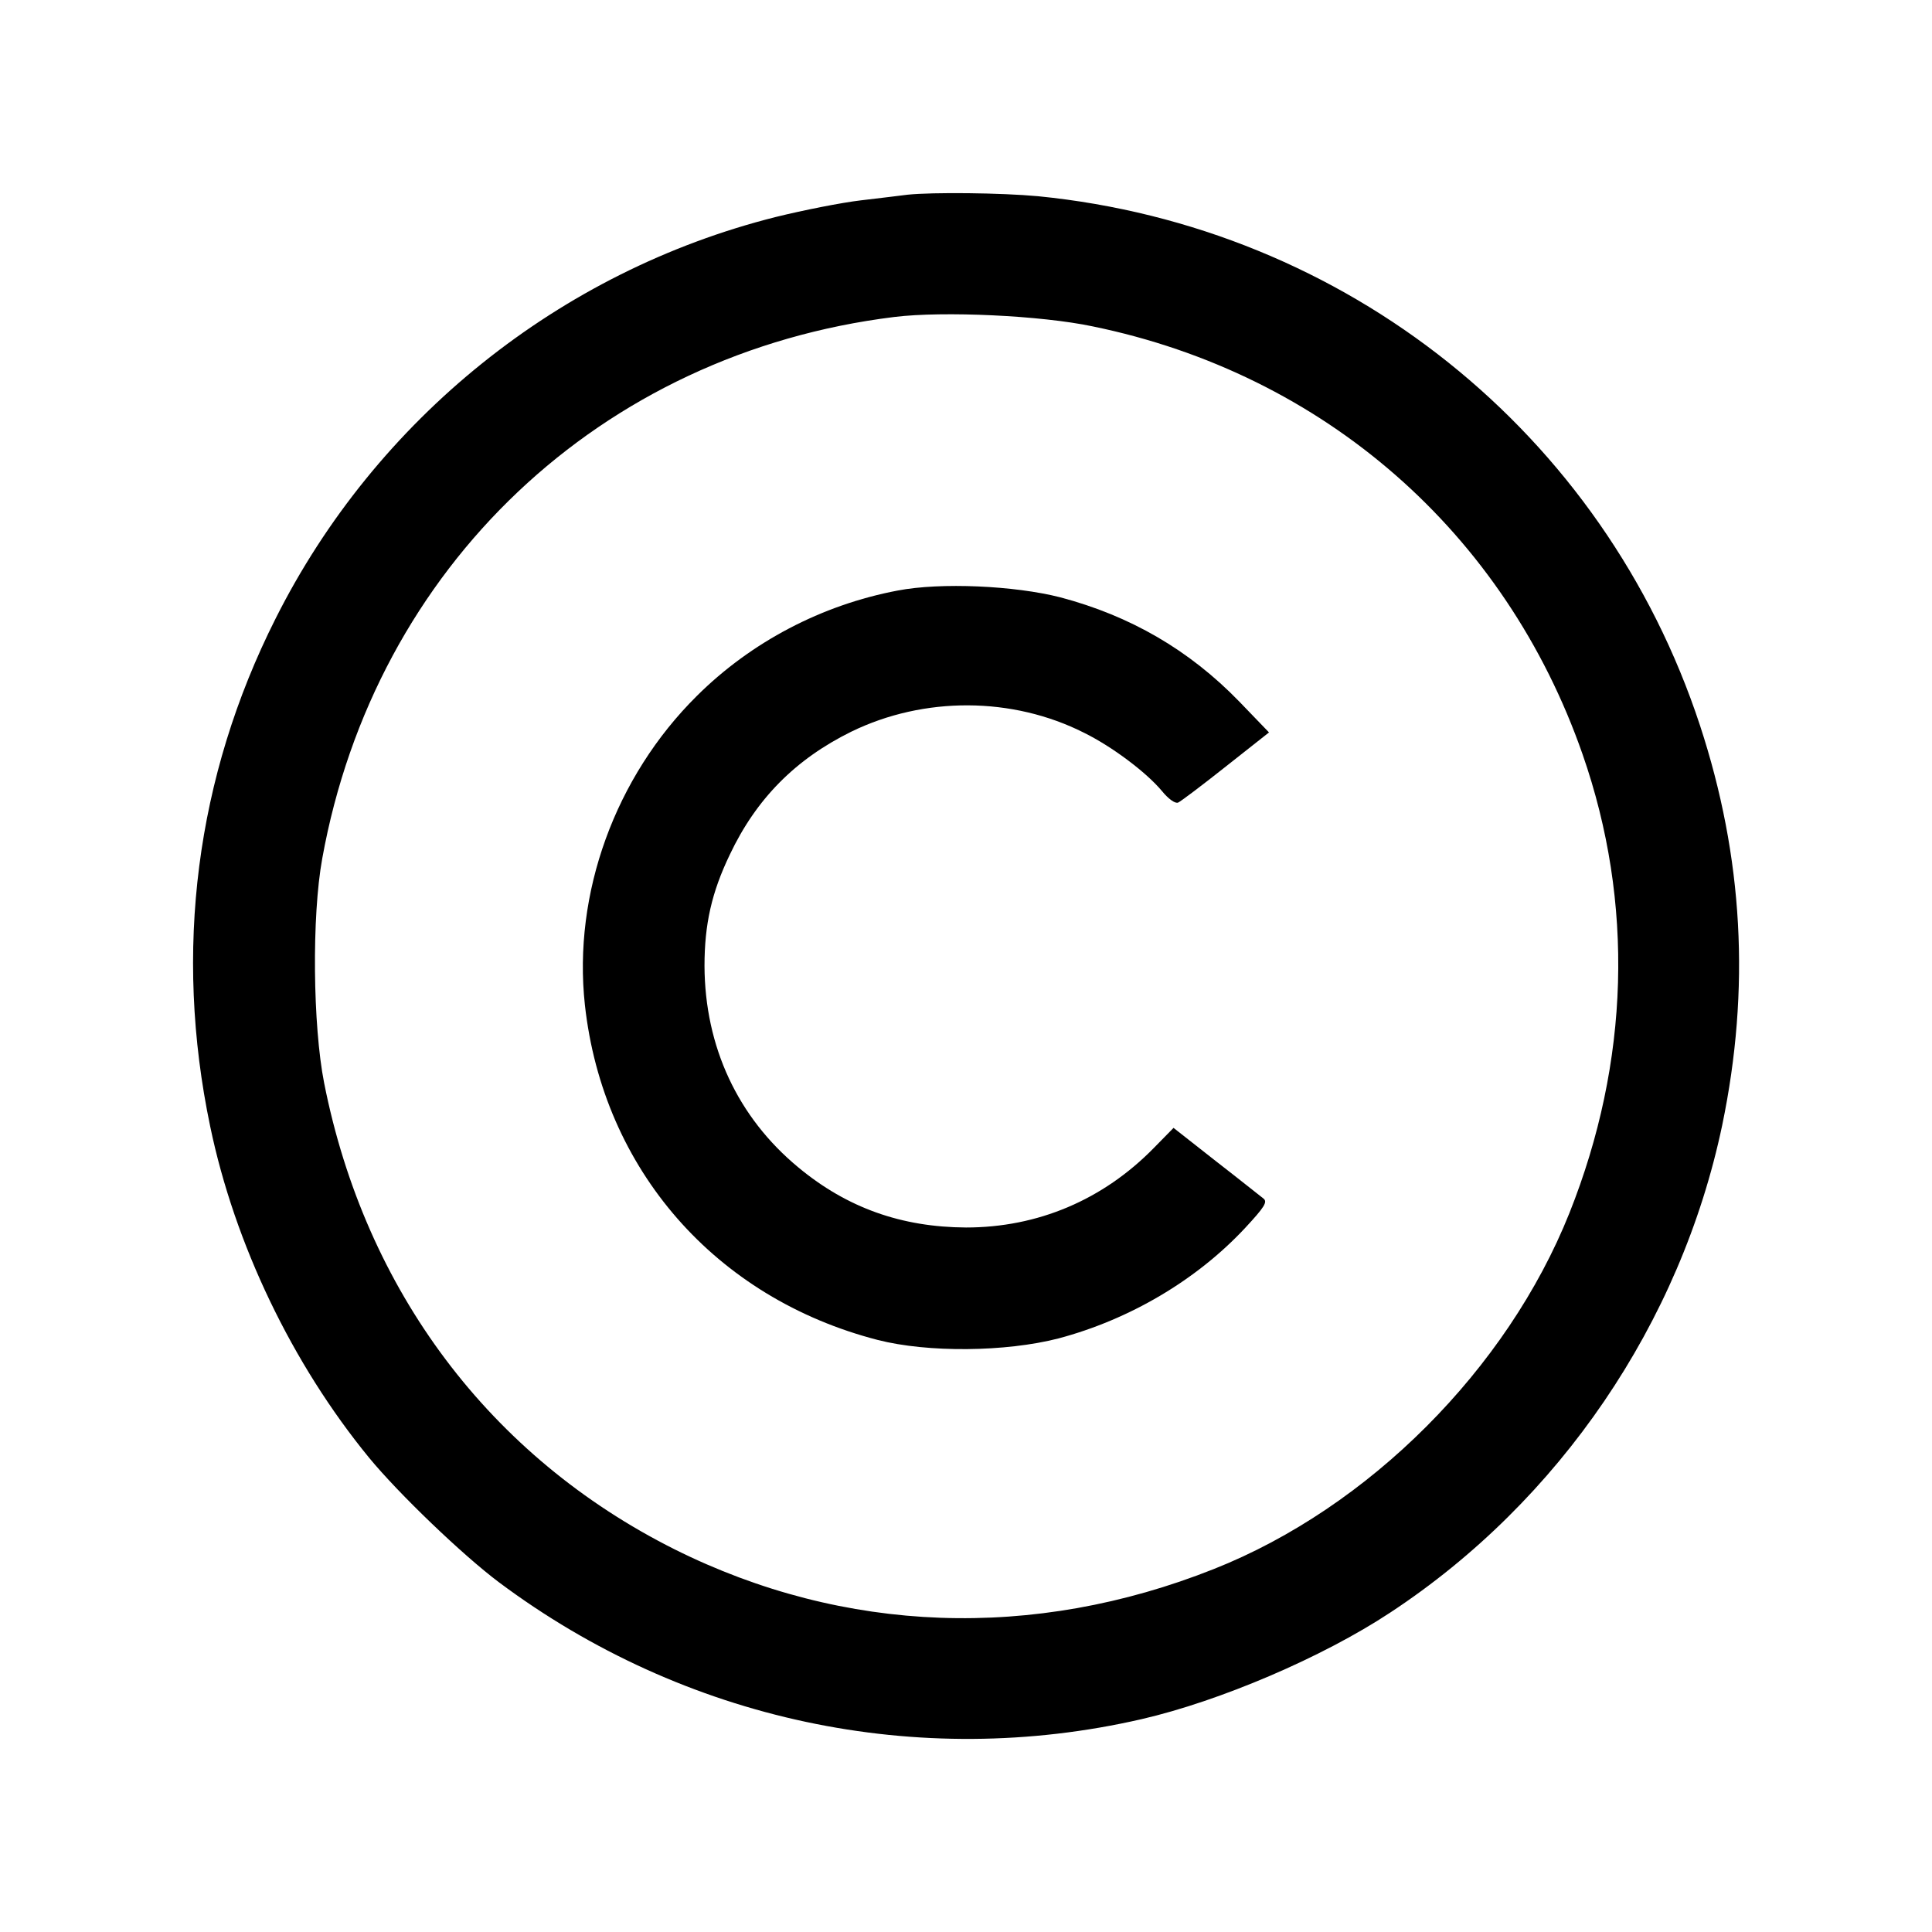 <?xml version="1.0" standalone="no"?>
<!DOCTYPE svg PUBLIC "-//W3C//DTD SVG 20010904//EN"
 "http://www.w3.org/TR/2001/REC-SVG-20010904/DTD/svg10.dtd">
<svg version="1.0" xmlns="http://www.w3.org/2000/svg"
 width="30px" height="30px" viewBox="0 0 512 512"
 preserveAspectRatio="xMidYMid meet">

<g transform="translate(0,512) scale(0.1,-0.1)"
fill="#000000" stroke="none">
<path d="M2405 4604 c-16 -2 -72 -9 -124 -15 -51 -6 -152 -26 -225 -44 -573
-144 -1060 -535 -1326 -1065 -211 -419 -270 -881 -173 -1345 65 -312 217 -629
421 -878 79 -96 248 -258 344 -330 491 -367 1111 -499 1703 -363 208 48 480
164 660 283 448 295 769 767 879 1291 75 361 56 710 -59 1060 -255 775 -938
1321 -1754 1402 -97 9 -279 11 -346 4z m491 -349 c613 -126 1093 -546 1298
-1134 137 -393 125 -815 -35 -1216 -165 -413 -531 -780 -942 -943 -478 -190
-980 -172 -1429 52 -489 245 -820 685 -929 1236 -30 152 -33 442 -5 595 140
774 738 1339 1516 1435 130 16 389 4 526 -25z"/>
<path d="M2379 3555 c-201 -38 -388 -136 -532 -279 -217 -215 -329 -524 -297
-819 48 -436 346 -777 776 -888 133 -34 339 -32 479 4 188 50 365 154 494 292
52 56 61 70 49 79 -8 6 -64 51 -126 99 l-112 88 -52 -53 c-135 -138 -308 -211
-498 -211 -171 1 -315 52 -444 159 -161 133 -248 320 -249 534 0 111 19 195
67 295 70 148 174 253 322 326 193 94 427 93 617 -3 75 -37 165 -105 206 -154
17 -21 35 -34 43 -31 7 3 64 46 127 96 l114 90 -79 82 c-133 137 -289 227
-474 276 -121 31 -317 40 -431 18z"/>
</g>
</svg>
